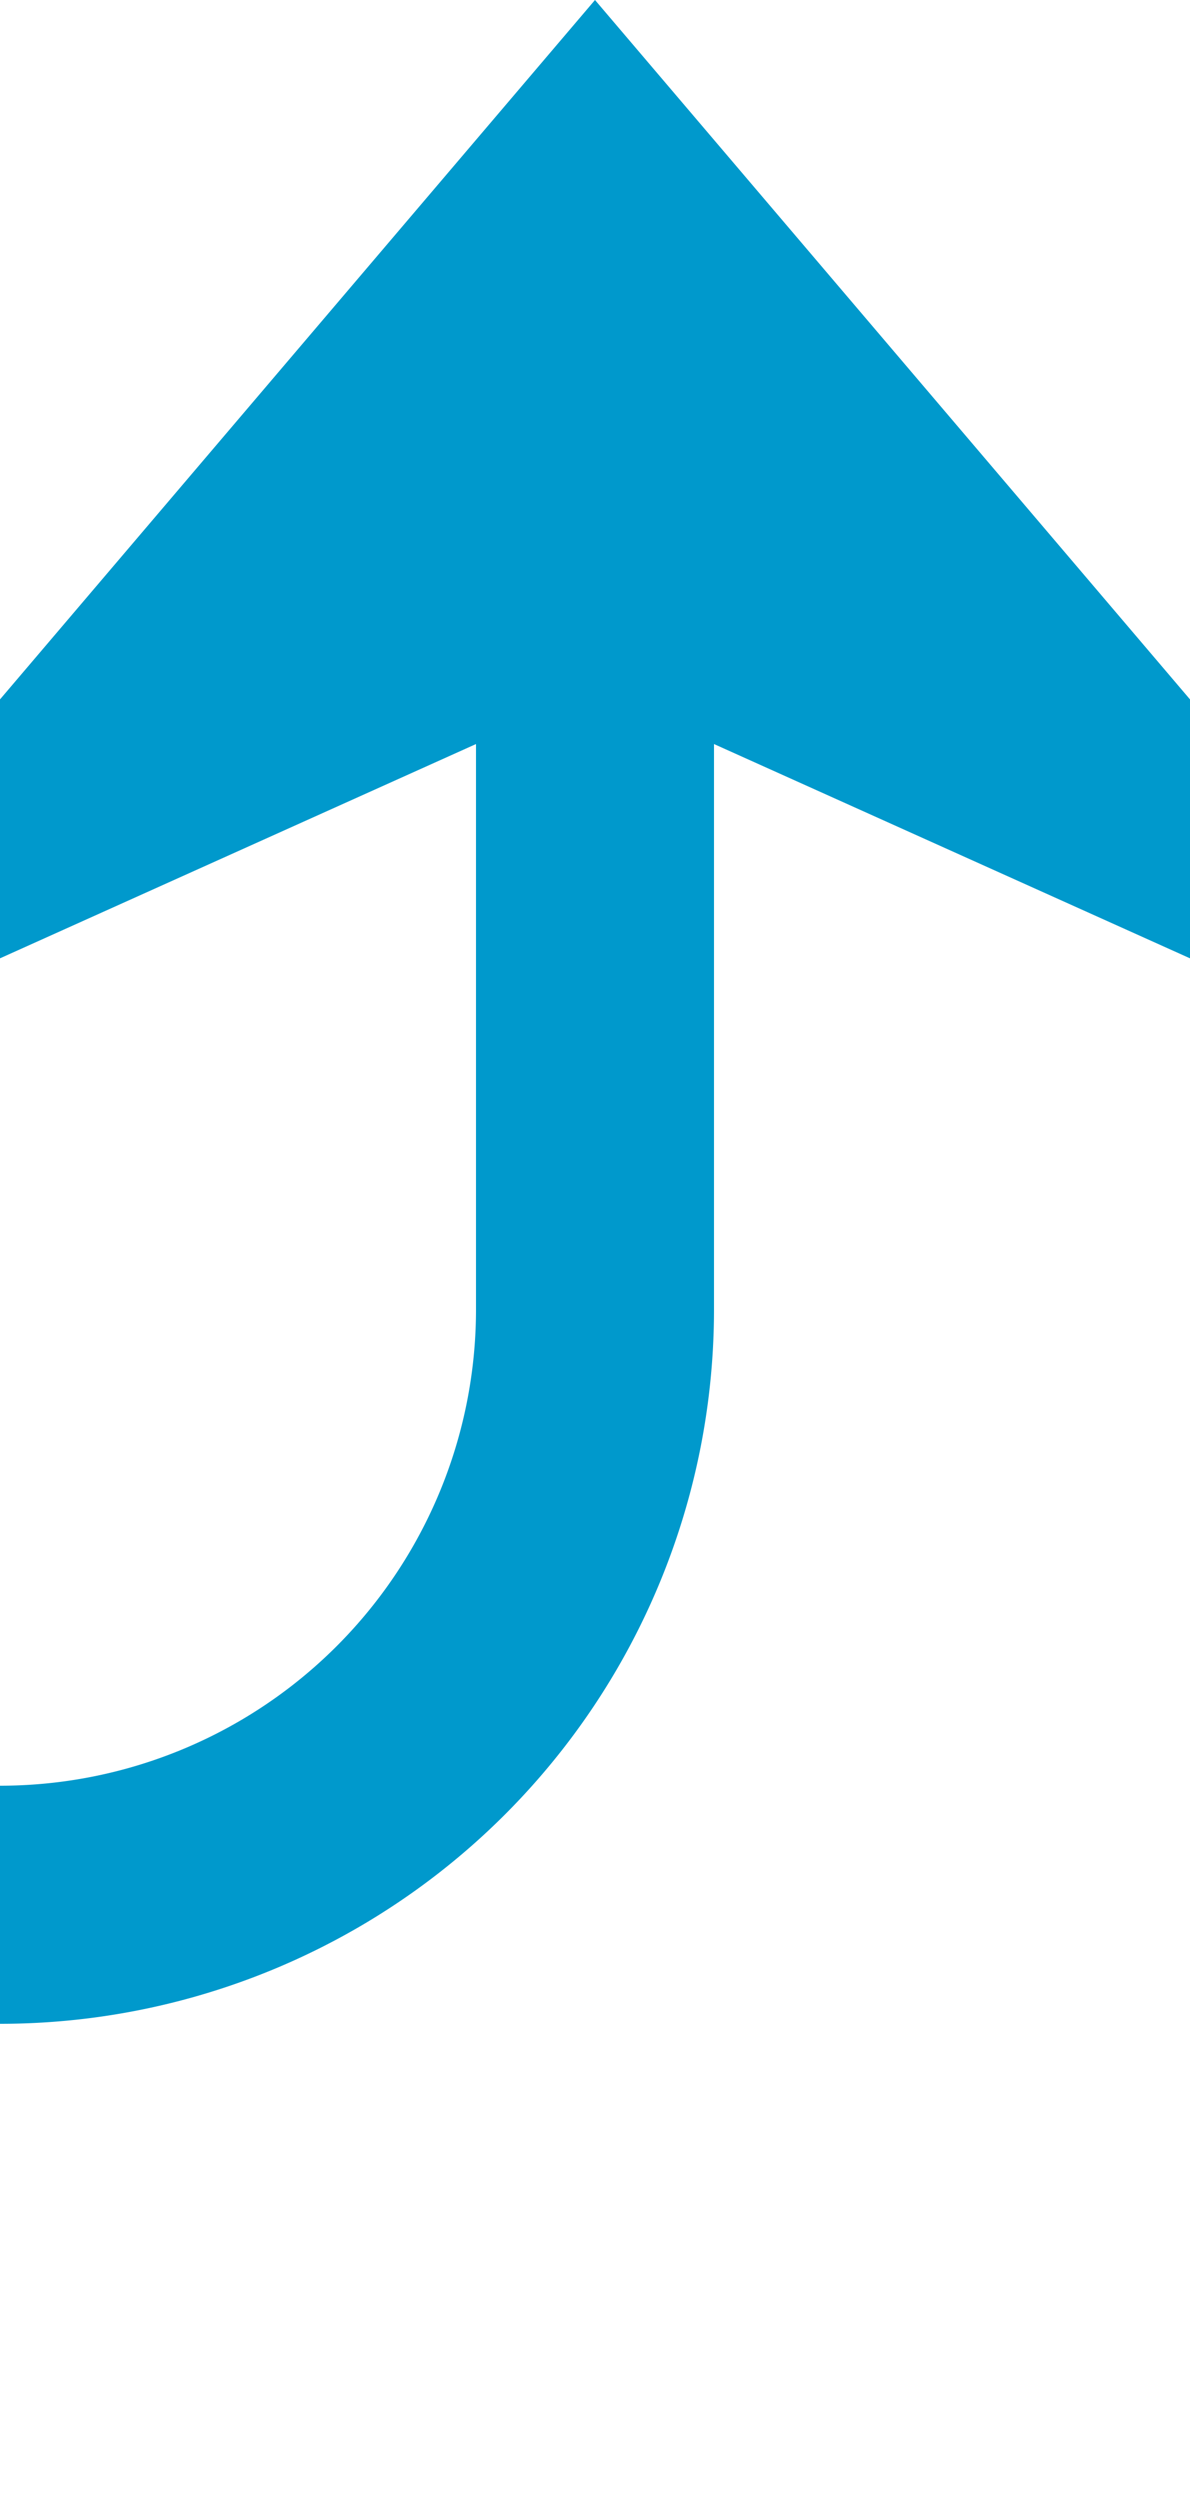 ﻿<?xml version="1.0" encoding="utf-8"?>
<svg version="1.1" xmlns:xlink="http://www.w3.org/1999/xlink" width="10px" height="21px" preserveAspectRatio="xMidYMin meet" viewBox="514 54  8 21" xmlns="http://www.w3.org/2000/svg">
  <path d="M 479 95  L 479 75  A 5 5 0 0 1 484 70 L 513 70  A 5 5 0 0 0 518 65 L 518 56  " stroke-width="2" stroke="#0099cc" fill="none" />
  <path d="M 526 63.4  L 518 54  L 510 63.4  L 518 59.8  L 526 63.4  Z " fill-rule="nonzero" fill="#0099cc" stroke="none" />
</svg>
